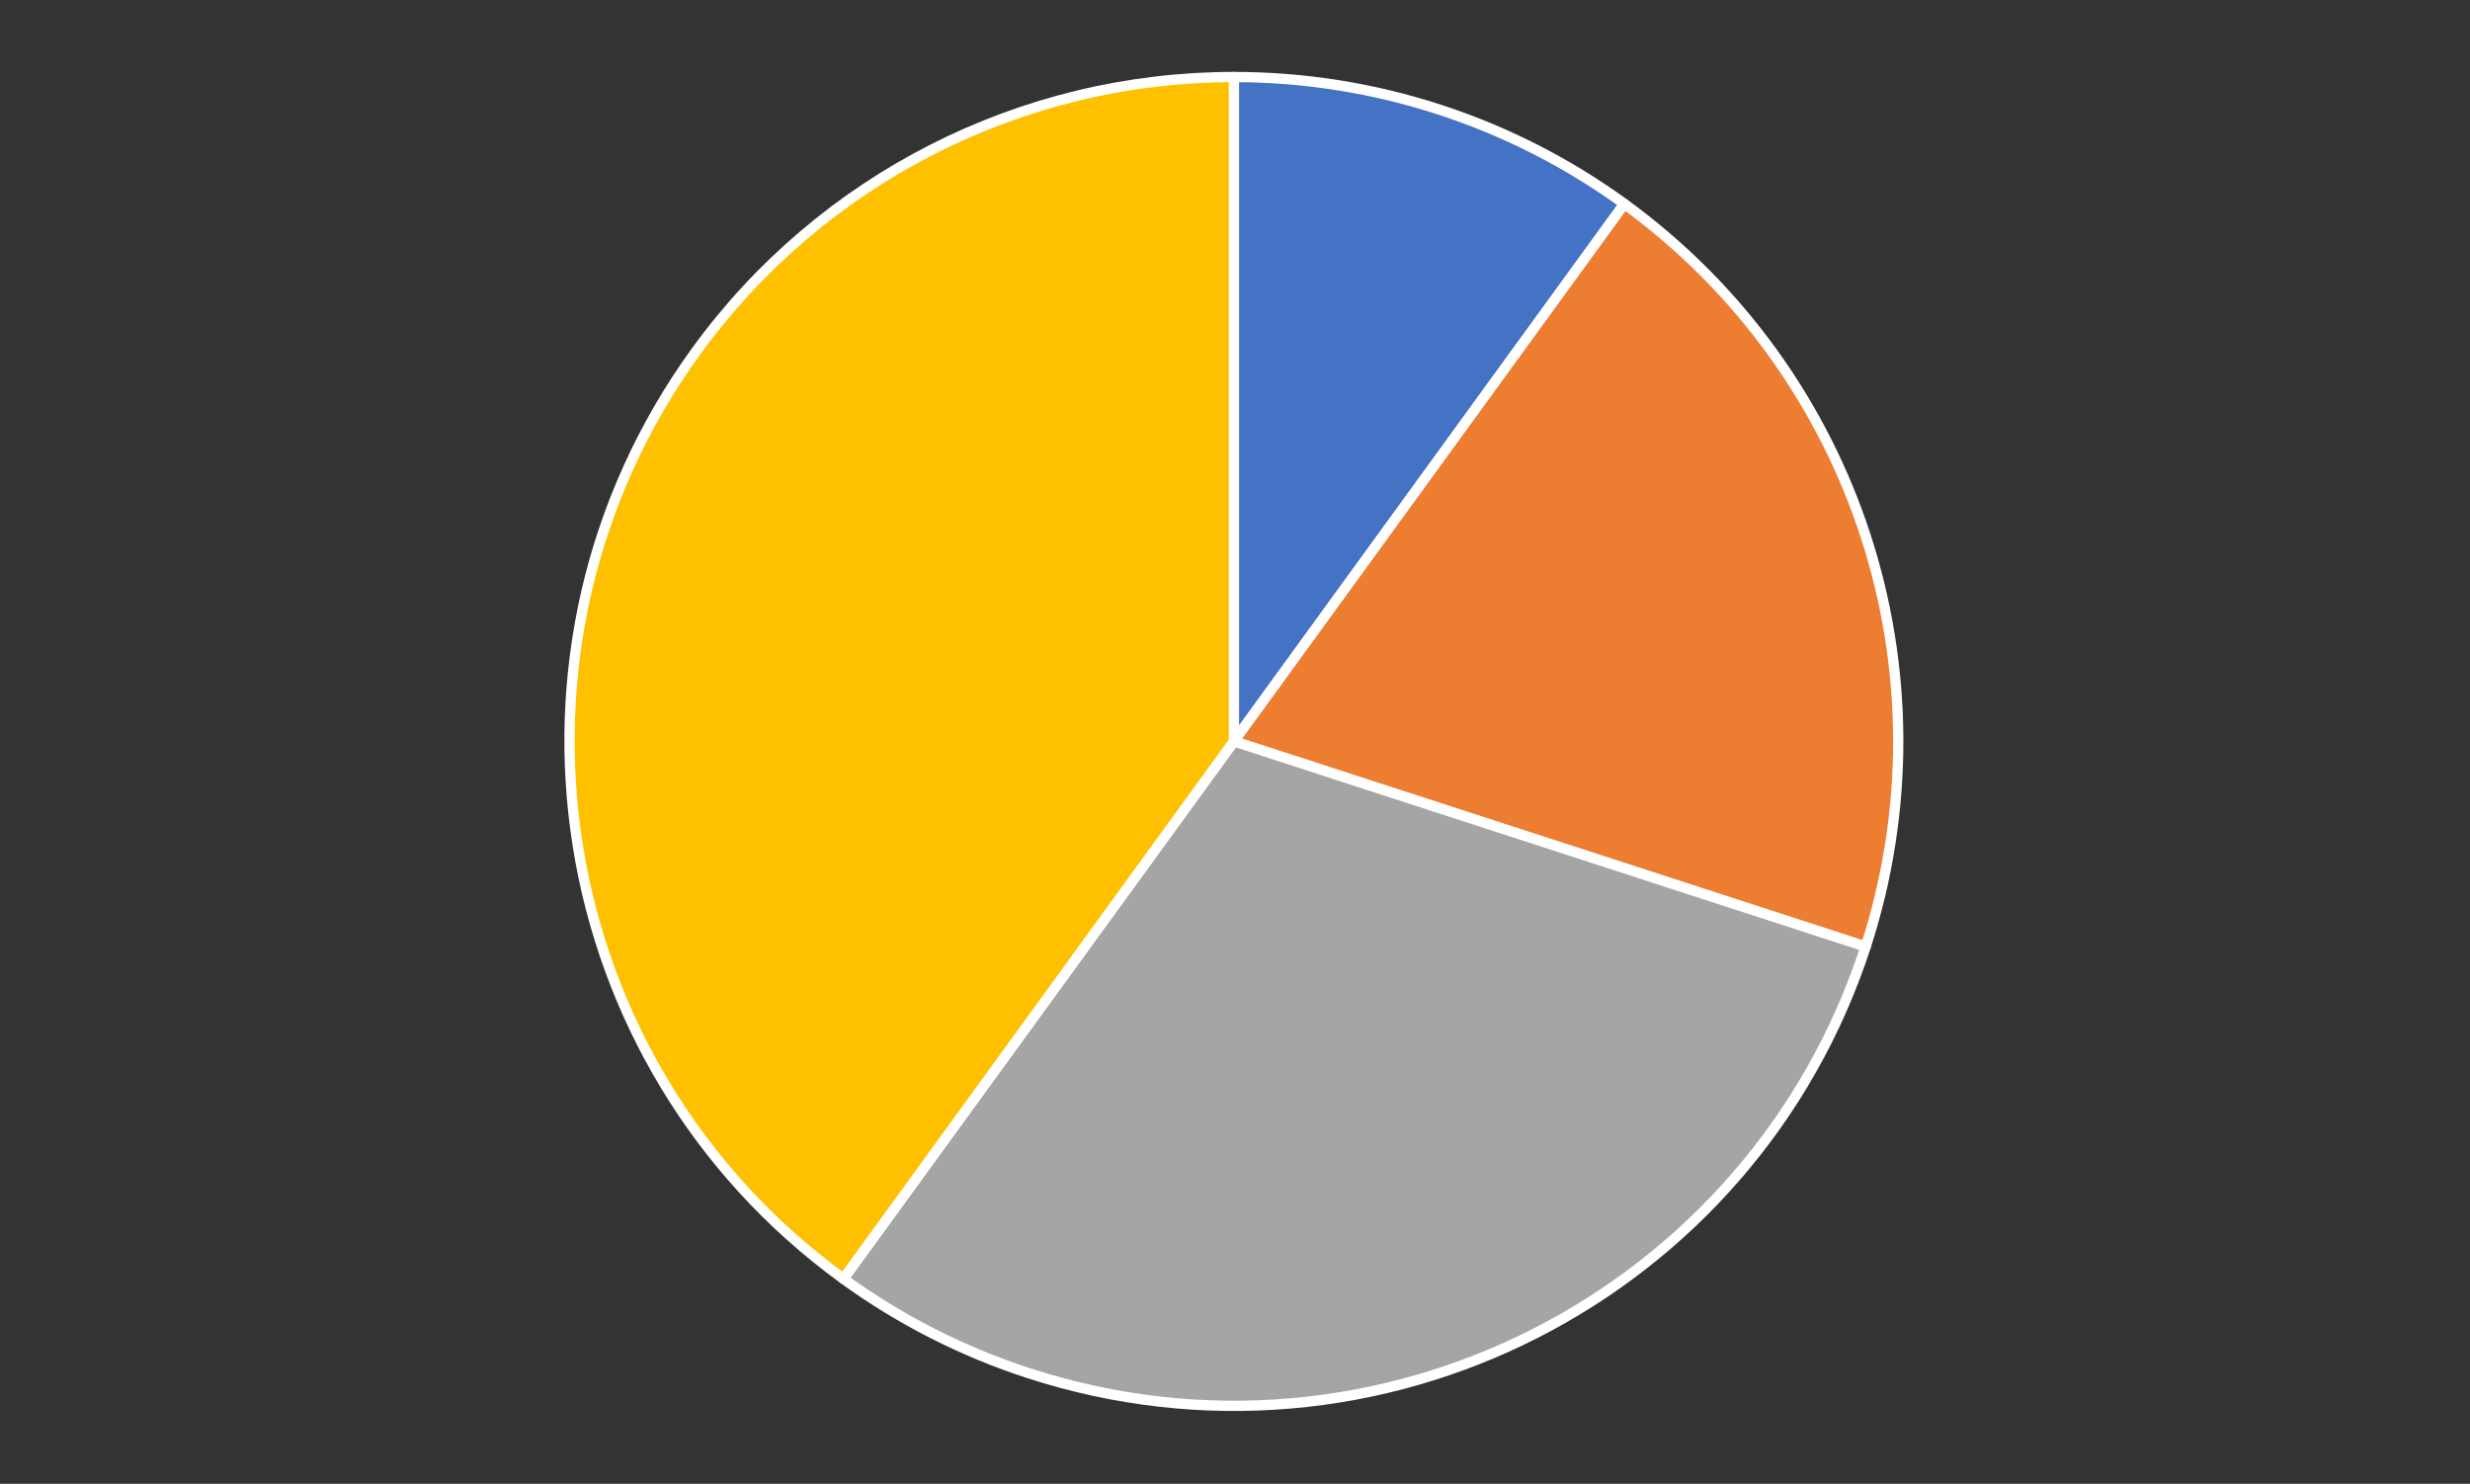 <svg viewBox="0 0 1653 993" xmlns="http://www.w3.org/2000/svg" xmlns:xlink="http://www.w3.org/1999/xlink" style="Background: #454545">
    <rect x="0" y="0" width="1653" height="993" fill="#333333" stroke="none"/>
    <defs>
        <clipPath id="clip0">
            <rect x="1146" y="201" width="1653" height="993" />
        </clipPath>
    </defs>
    <g clip-path="url(#clip0)" transform="translate(-1146 -201)">
        <!-- <rect x="1147" y="202" width="1650" height="990" fill="#FFFFFF" /> -->
        <g>
            <path d="M1971.75 252.542C2065.64 252.542 2157.11 282.264 2233.07 337.45L1971.75 697.125Z" stroke="#FFFFFF"
                stroke-width="6.875" stroke-linejoin="round" stroke-miterlimit="10" fill="#4472C4"
                fill-rule="evenodd" />
        </g>
        <g>
            <path d="M2233.07 337.449C2388.89 450.66 2454.09 651.33 2394.57 834.508L1971.75 697.125Z" stroke="#FFFFFF"
                stroke-width="6.875" stroke-linejoin="round" stroke-miterlimit="10" fill="#ED7D31"
                fill-rule="evenodd" />
        </g>
        <g>
            <path
                d="M2394.57 834.509C2318.7 1068.03 2067.89 1195.82 1834.37 1119.95 1790 1105.53 1748.17 1084.22 1710.43 1056.8L1971.75 697.125Z"
                stroke="#FFFFFF" stroke-width="6.875" stroke-linejoin="round" stroke-miterlimit="10" fill="#A5A5A5"
                fill-rule="evenodd" />
        </g>
        <g>
            <path
                d="M1710.43 1056.8C1511.79 912.478 1467.75 634.449 1612.07 435.806 1695.72 320.672 1829.44 252.542 1971.75 252.542L1971.75 697.125Z"
                stroke="#FFFFFF" stroke-width="6.875" stroke-linejoin="round" stroke-miterlimit="10" fill="#FFC000"
                fill-rule="evenodd" />
        </g>
        <!-- <rect x="1147.5" y="202.5" width="1650" height="990" stroke="#D9D9D9" stroke-width="3.4375"
            stroke-linejoin="round" stroke-miterlimit="10" fill="none" /> -->
    </g>
</svg>